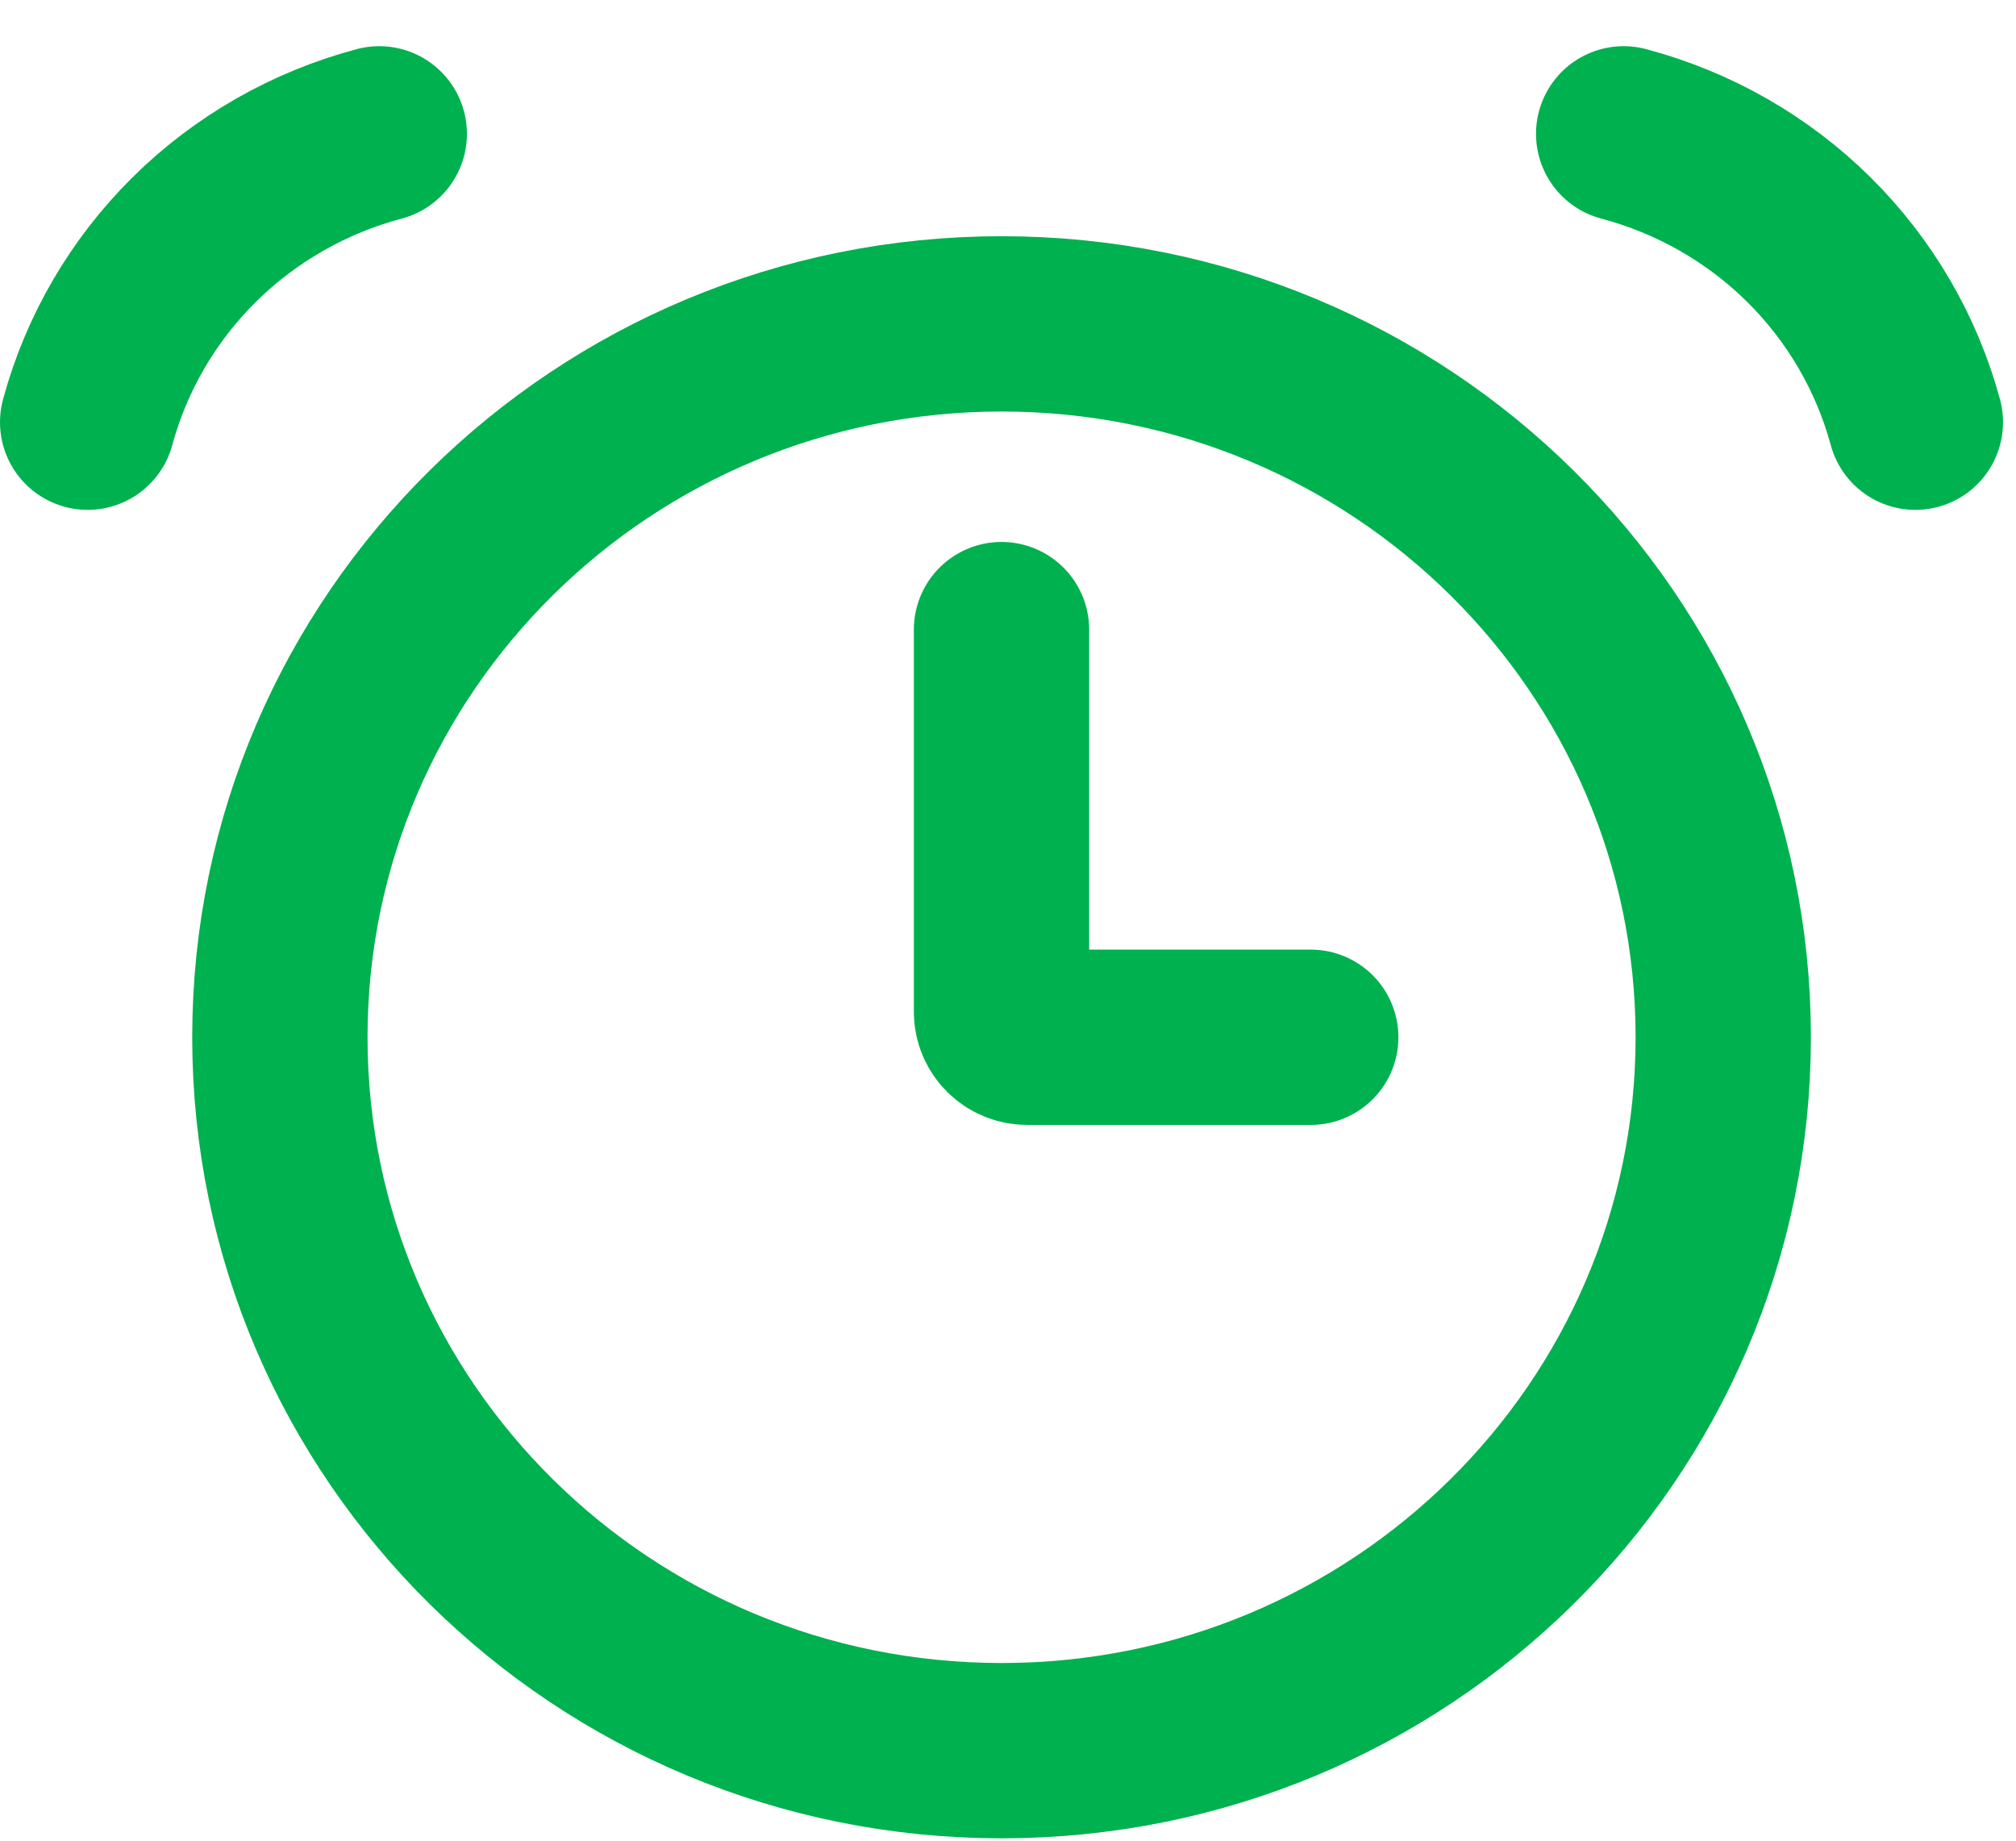 <svg width="23" height="21" viewBox="0 0 23 21" fill="none" xmlns="http://www.w3.org/2000/svg">
<path d="M11.427 19.973C15.974 19.973 19.66 16.329 19.66 11.834C19.66 7.339 15.974 3.695 11.427 3.695C6.88 3.695 3.193 7.339 3.193 11.834C3.193 16.329 6.88 19.973 11.427 19.973Z" stroke="#00b14f" stroke-width="2"/>
<path d="M4.327 1.527C3.53 1.739 2.802 2.154 2.218 2.731C1.634 3.309 1.214 4.028 1 4.817M18.524 1.527C19.322 1.739 20.05 2.154 20.634 2.731C21.218 3.309 21.638 4.028 21.852 4.817M11.426 7.183V11.543C11.426 11.704 11.557 11.834 11.72 11.834H14.954" stroke="#00b14f" stroke-width="2" stroke-linecap="round"/>
</svg>
